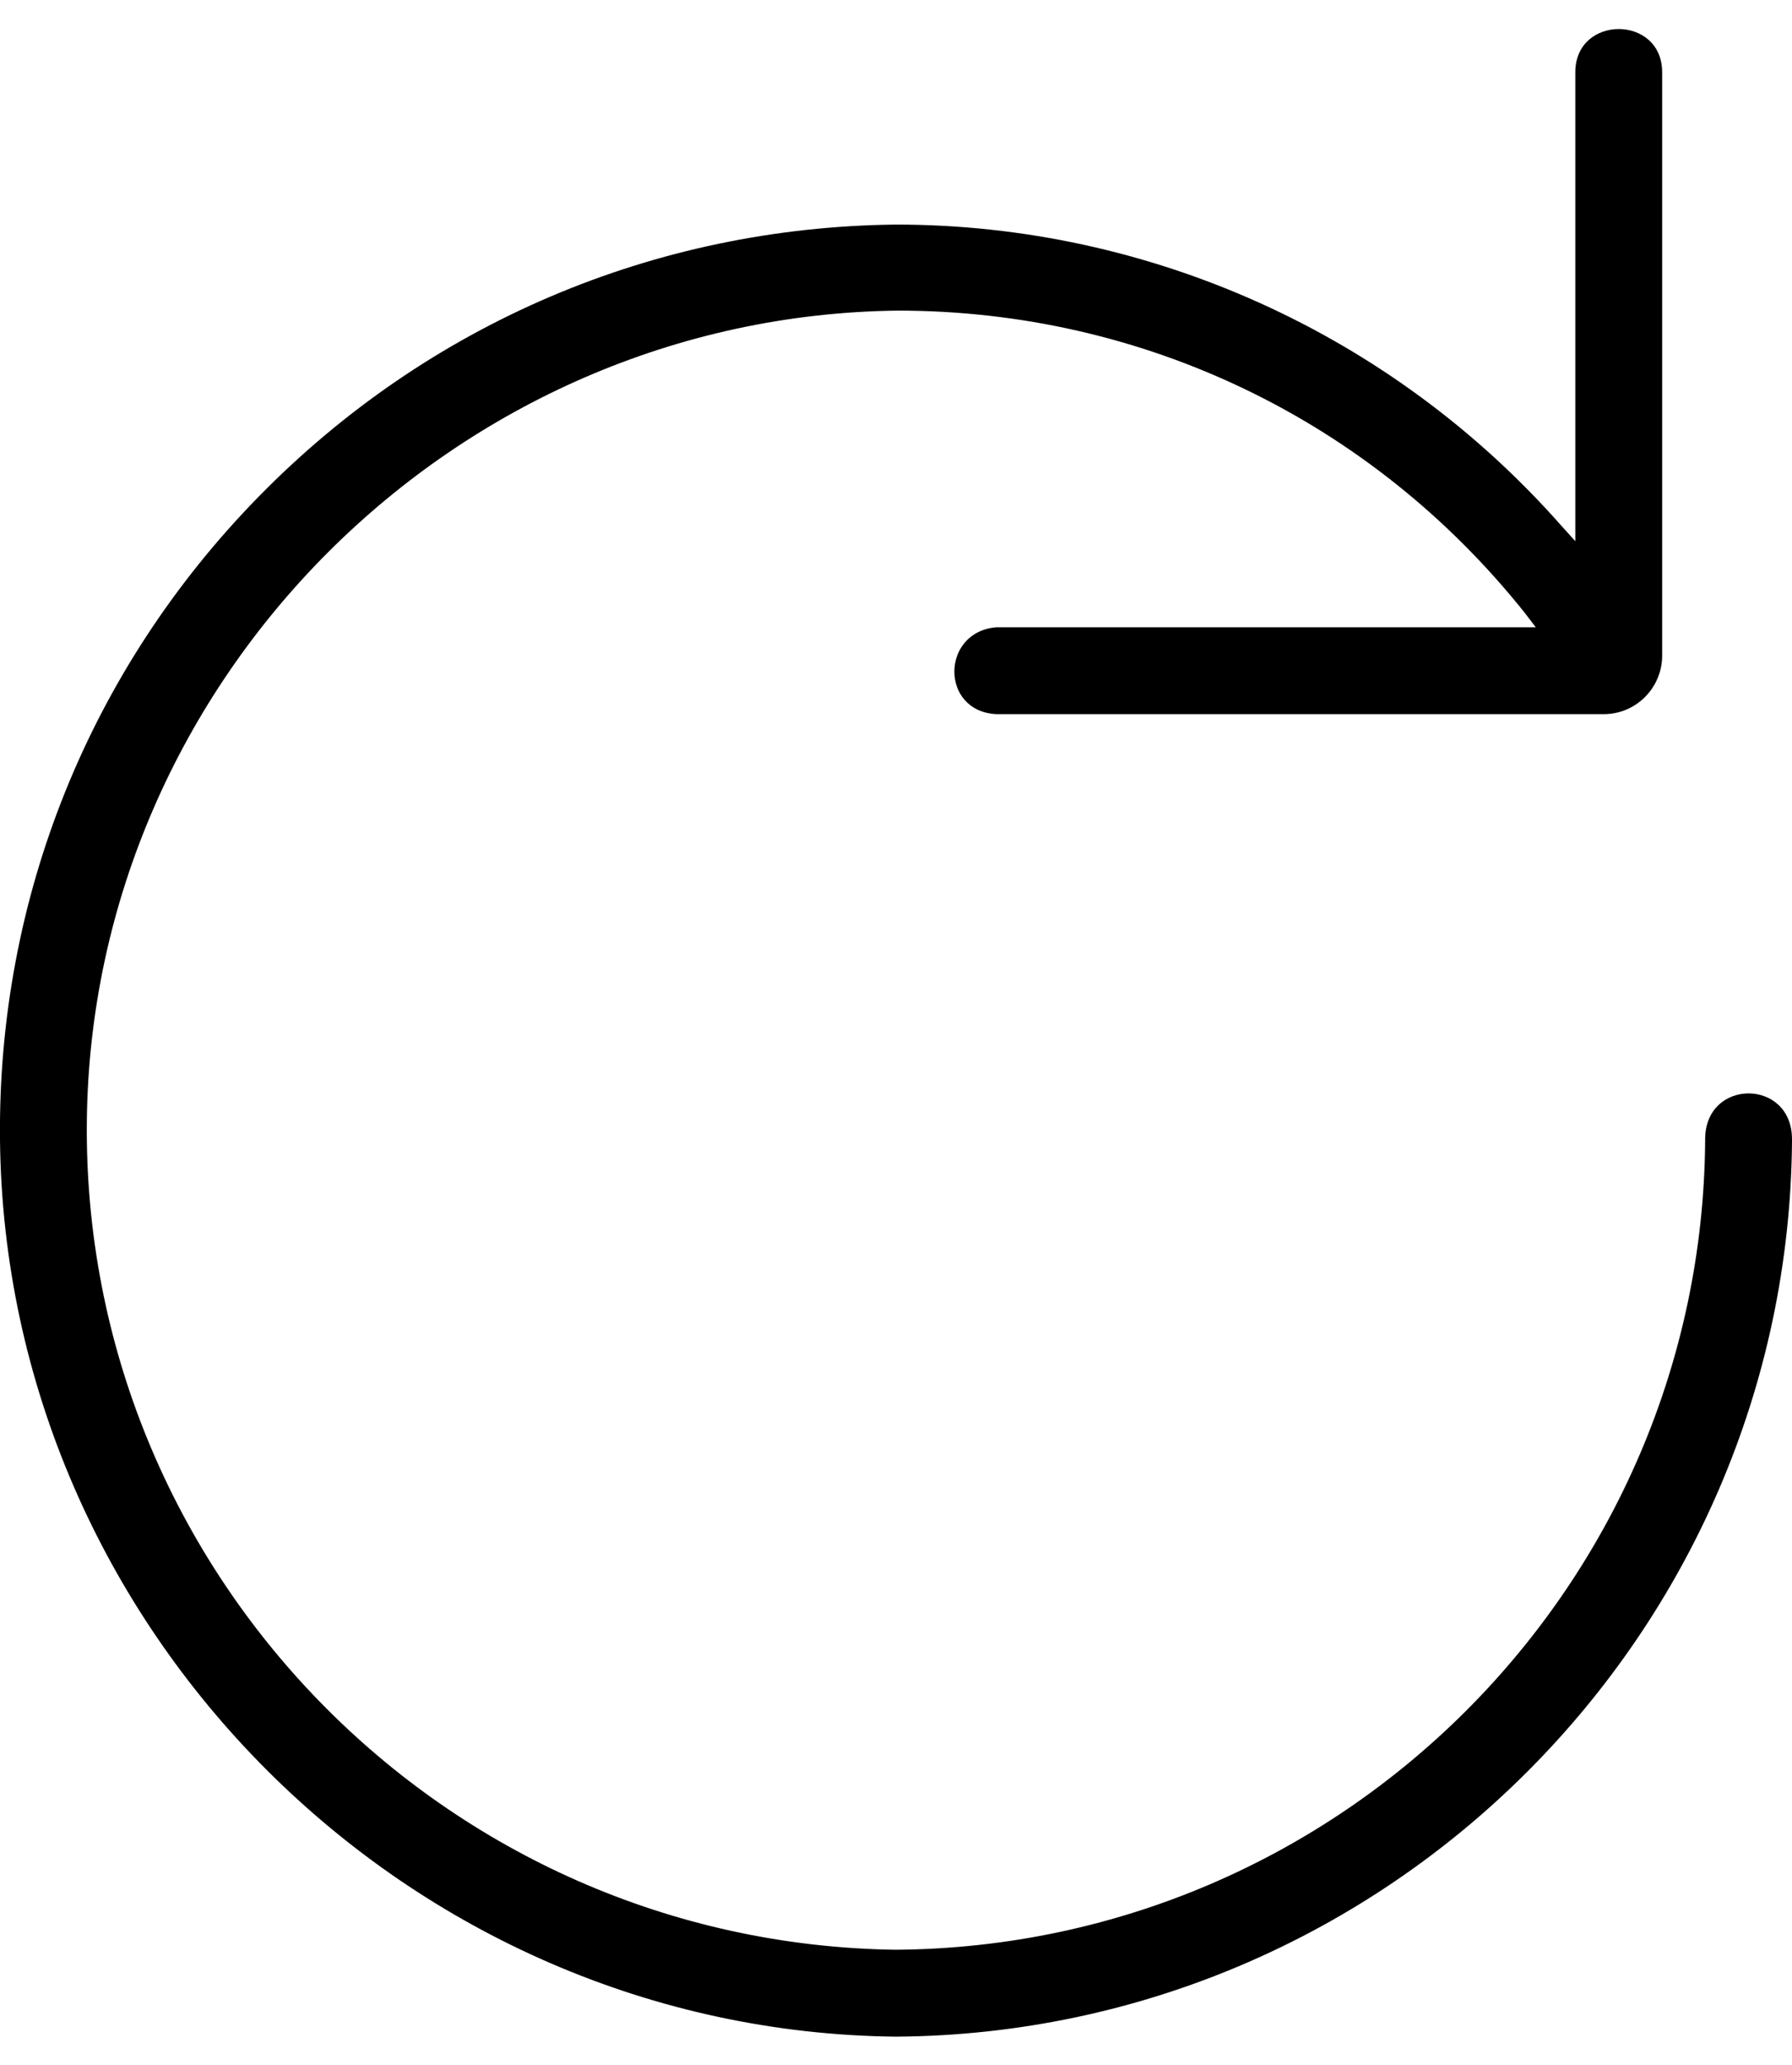 <?xml version="1.0" encoding="utf-8"?>
<!-- Generator: Adobe Illustrator 26.0.0, SVG Export Plug-In . SVG Version: 6.00 Build 0)  -->
<svg version="1.1" id="Layer_1" xmlns="http://www.w3.org/2000/svg" x="0px" y="0px"
     viewBox="0 0 20.84 24" style="enable-background:new 0 0 20.84 24;" xml:space="preserve">
<path d="M10.42,23.67C4.73,23.61,0.06,18.93,0,13.25c-0.03-2.81,1.04-5.47,3.01-7.48s4.6-3.13,7.41-3.16c2.95,0,5.76,1.27,7.72,3.48
	l0.18,0.2c0,0,0-4.95,0-5.45c0-0.67,1.01-0.67,1.01,0v6.78c0,0.37-0.3,0.68-0.68,0.68h-7.06c-0.66-0.03-0.65-0.96,0-1.01
	c0.9,0,6.27,0,6.27,0l-0.13-0.17c-1.78-2.23-4.43-3.51-7.29-3.51C5.29,3.67,1.07,7.9,1.01,13.02c-0.06,5.25,4.16,9.57,9.41,9.64
	c5.18-0.04,9.37-4.24,9.41-9.4c0-0.01,0,0.42,0-0.02c0-0.71,1.01-0.71,1.01,0s0,0.02,0,0.03C20.79,18.98,16.14,23.63,10.42,23.67z"
/>
</svg>
